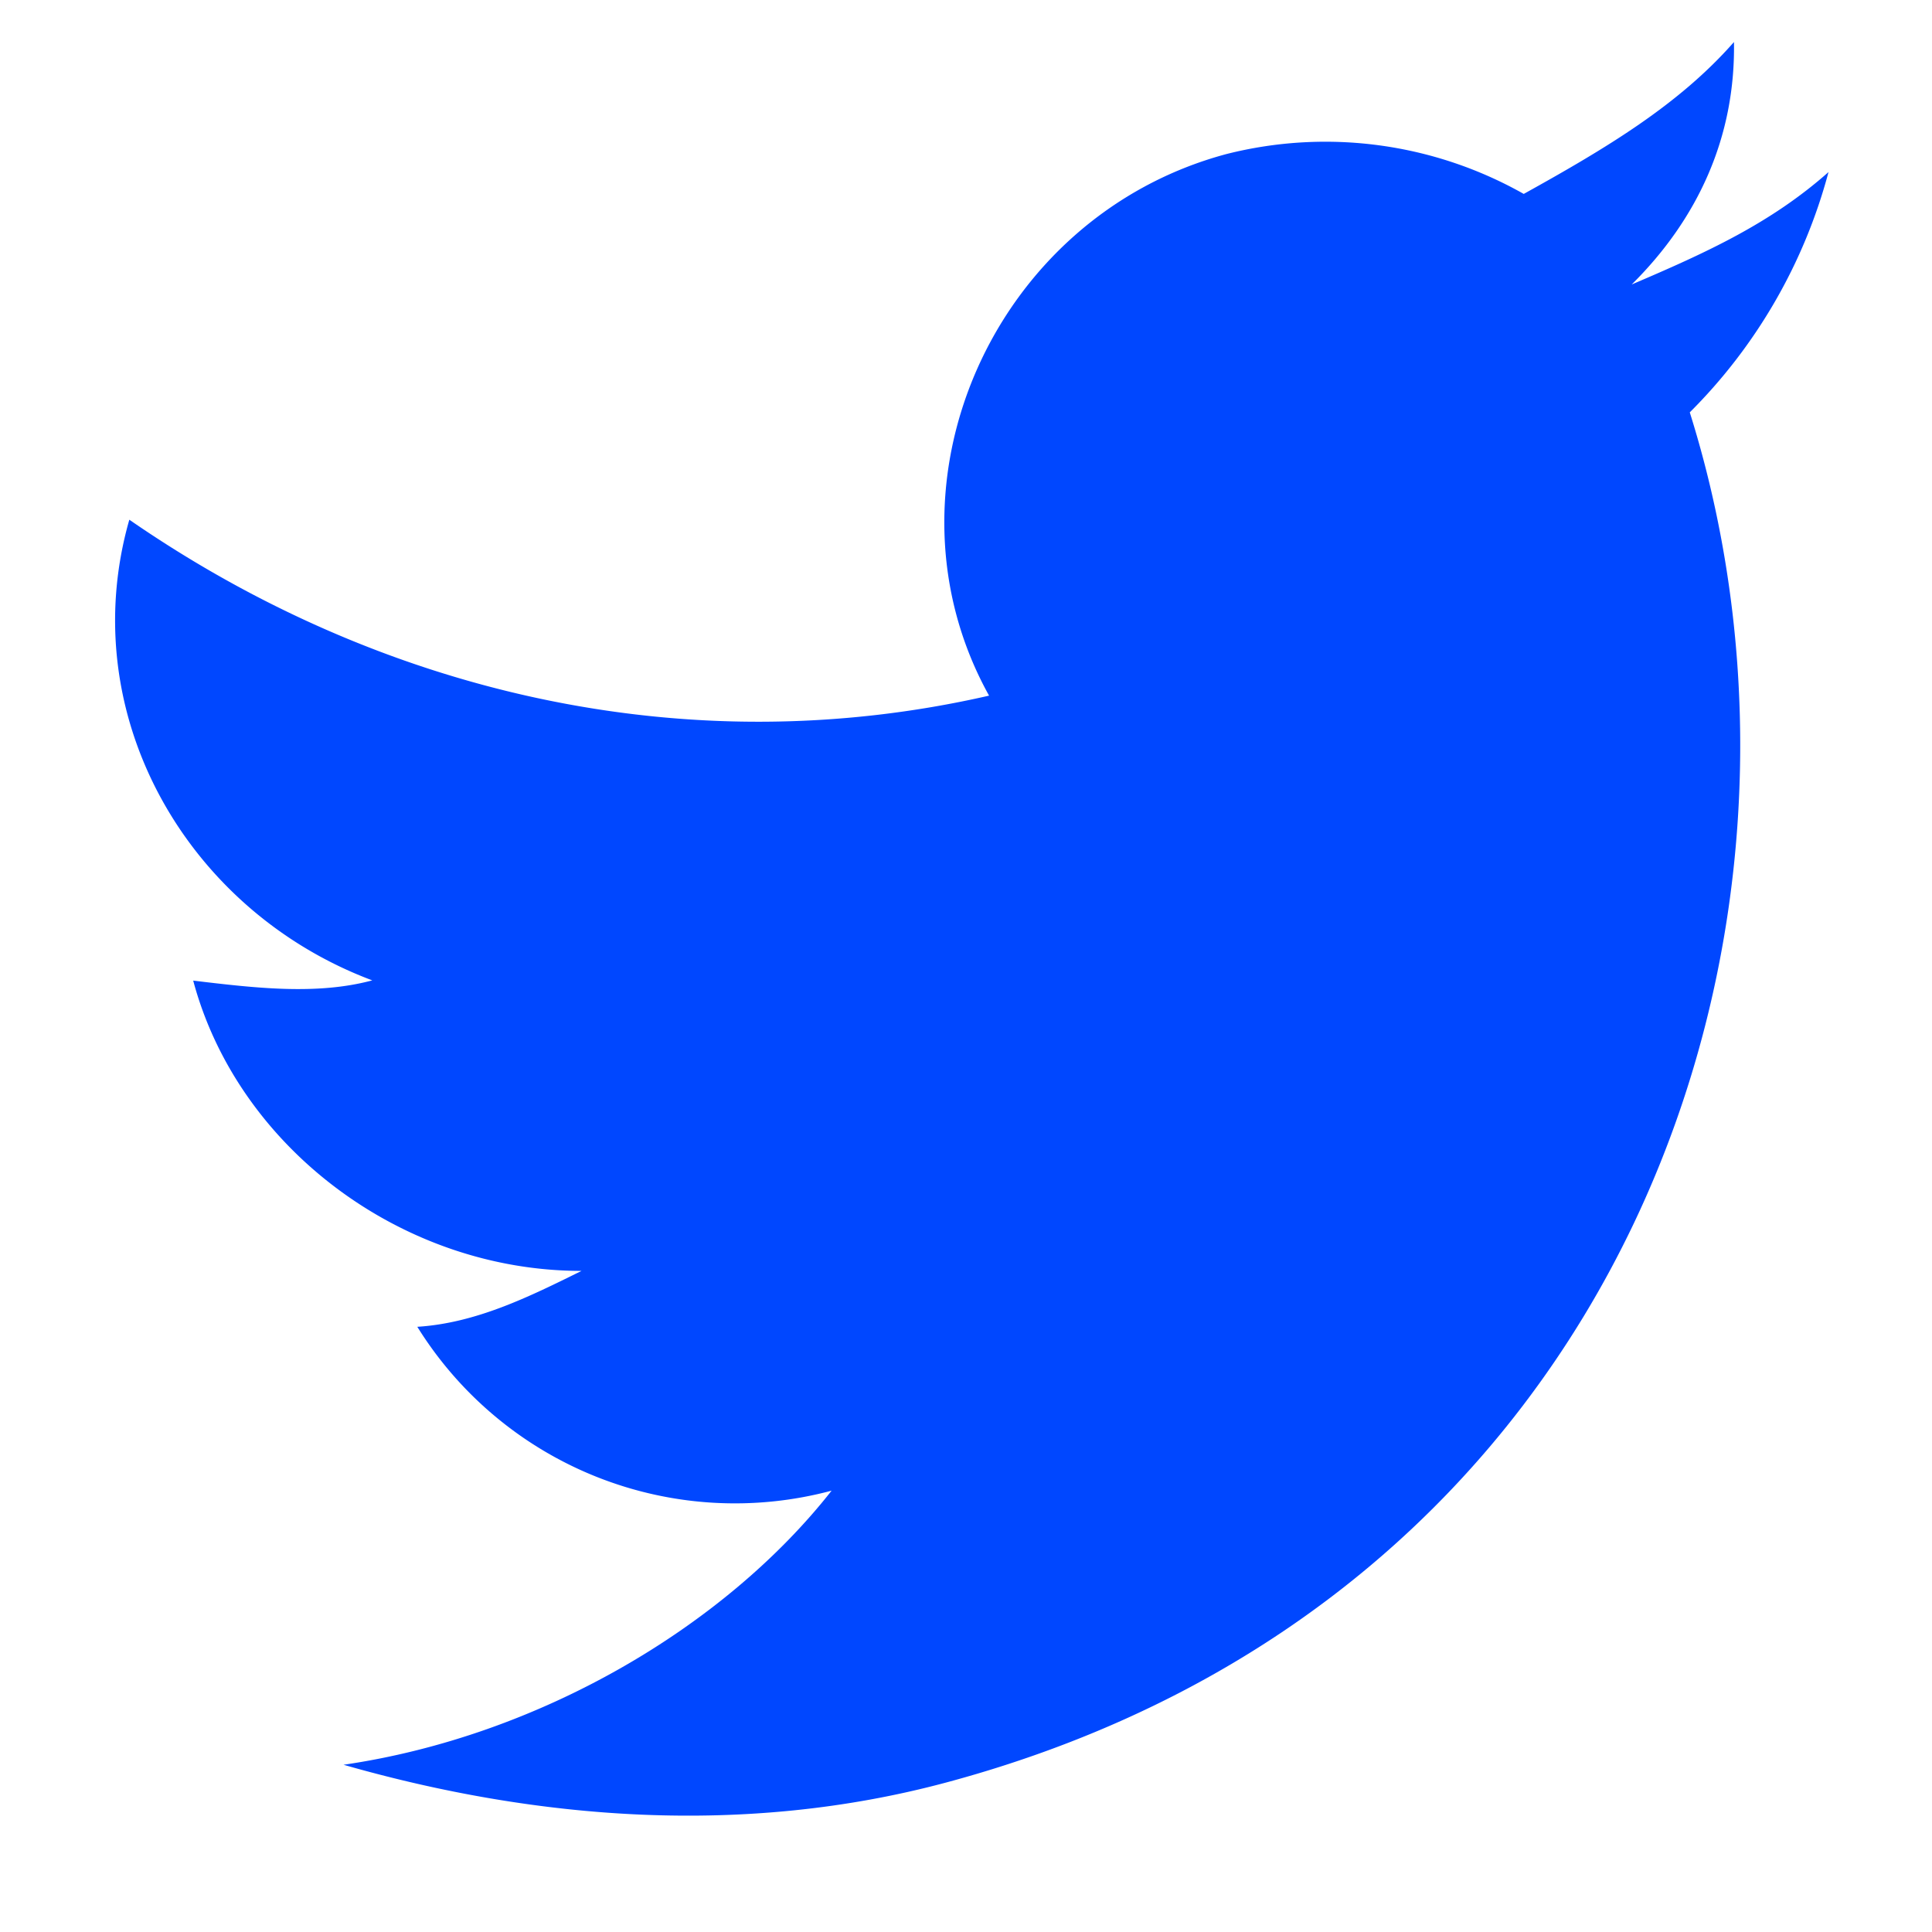 <svg width="16" height="16" fill="none" xmlns="http://www.w3.org/2000/svg"><path d="M15.143 1.425c-.48.425-1.009.666-1.63.931.547-.542.86-1.22.847-2.008-.455.518-1.052.876-1.741 1.258a3.338 3.338 0 00-2.463-.33c-1.94.52-2.922 2.762-1.965 4.485-2.518.576-5.055-.03-7.12-1.457-.46 1.608.472 3.238 2.012 3.815-.461.124-.972.063-1.483.002.37 1.385 1.733 2.405 3.216 2.404-.437.216-.873.432-1.36.463a3.097 3.097 0 003.431 1.357c-.885 1.127-2.423 2.034-4.042 2.27 1.607.46 3.325.593 4.987.148 5.632-1.509 7.51-7.059 6.162-11.348a4.416 4.416 0 001.149-1.99z" fill="#0047FF"/></svg>